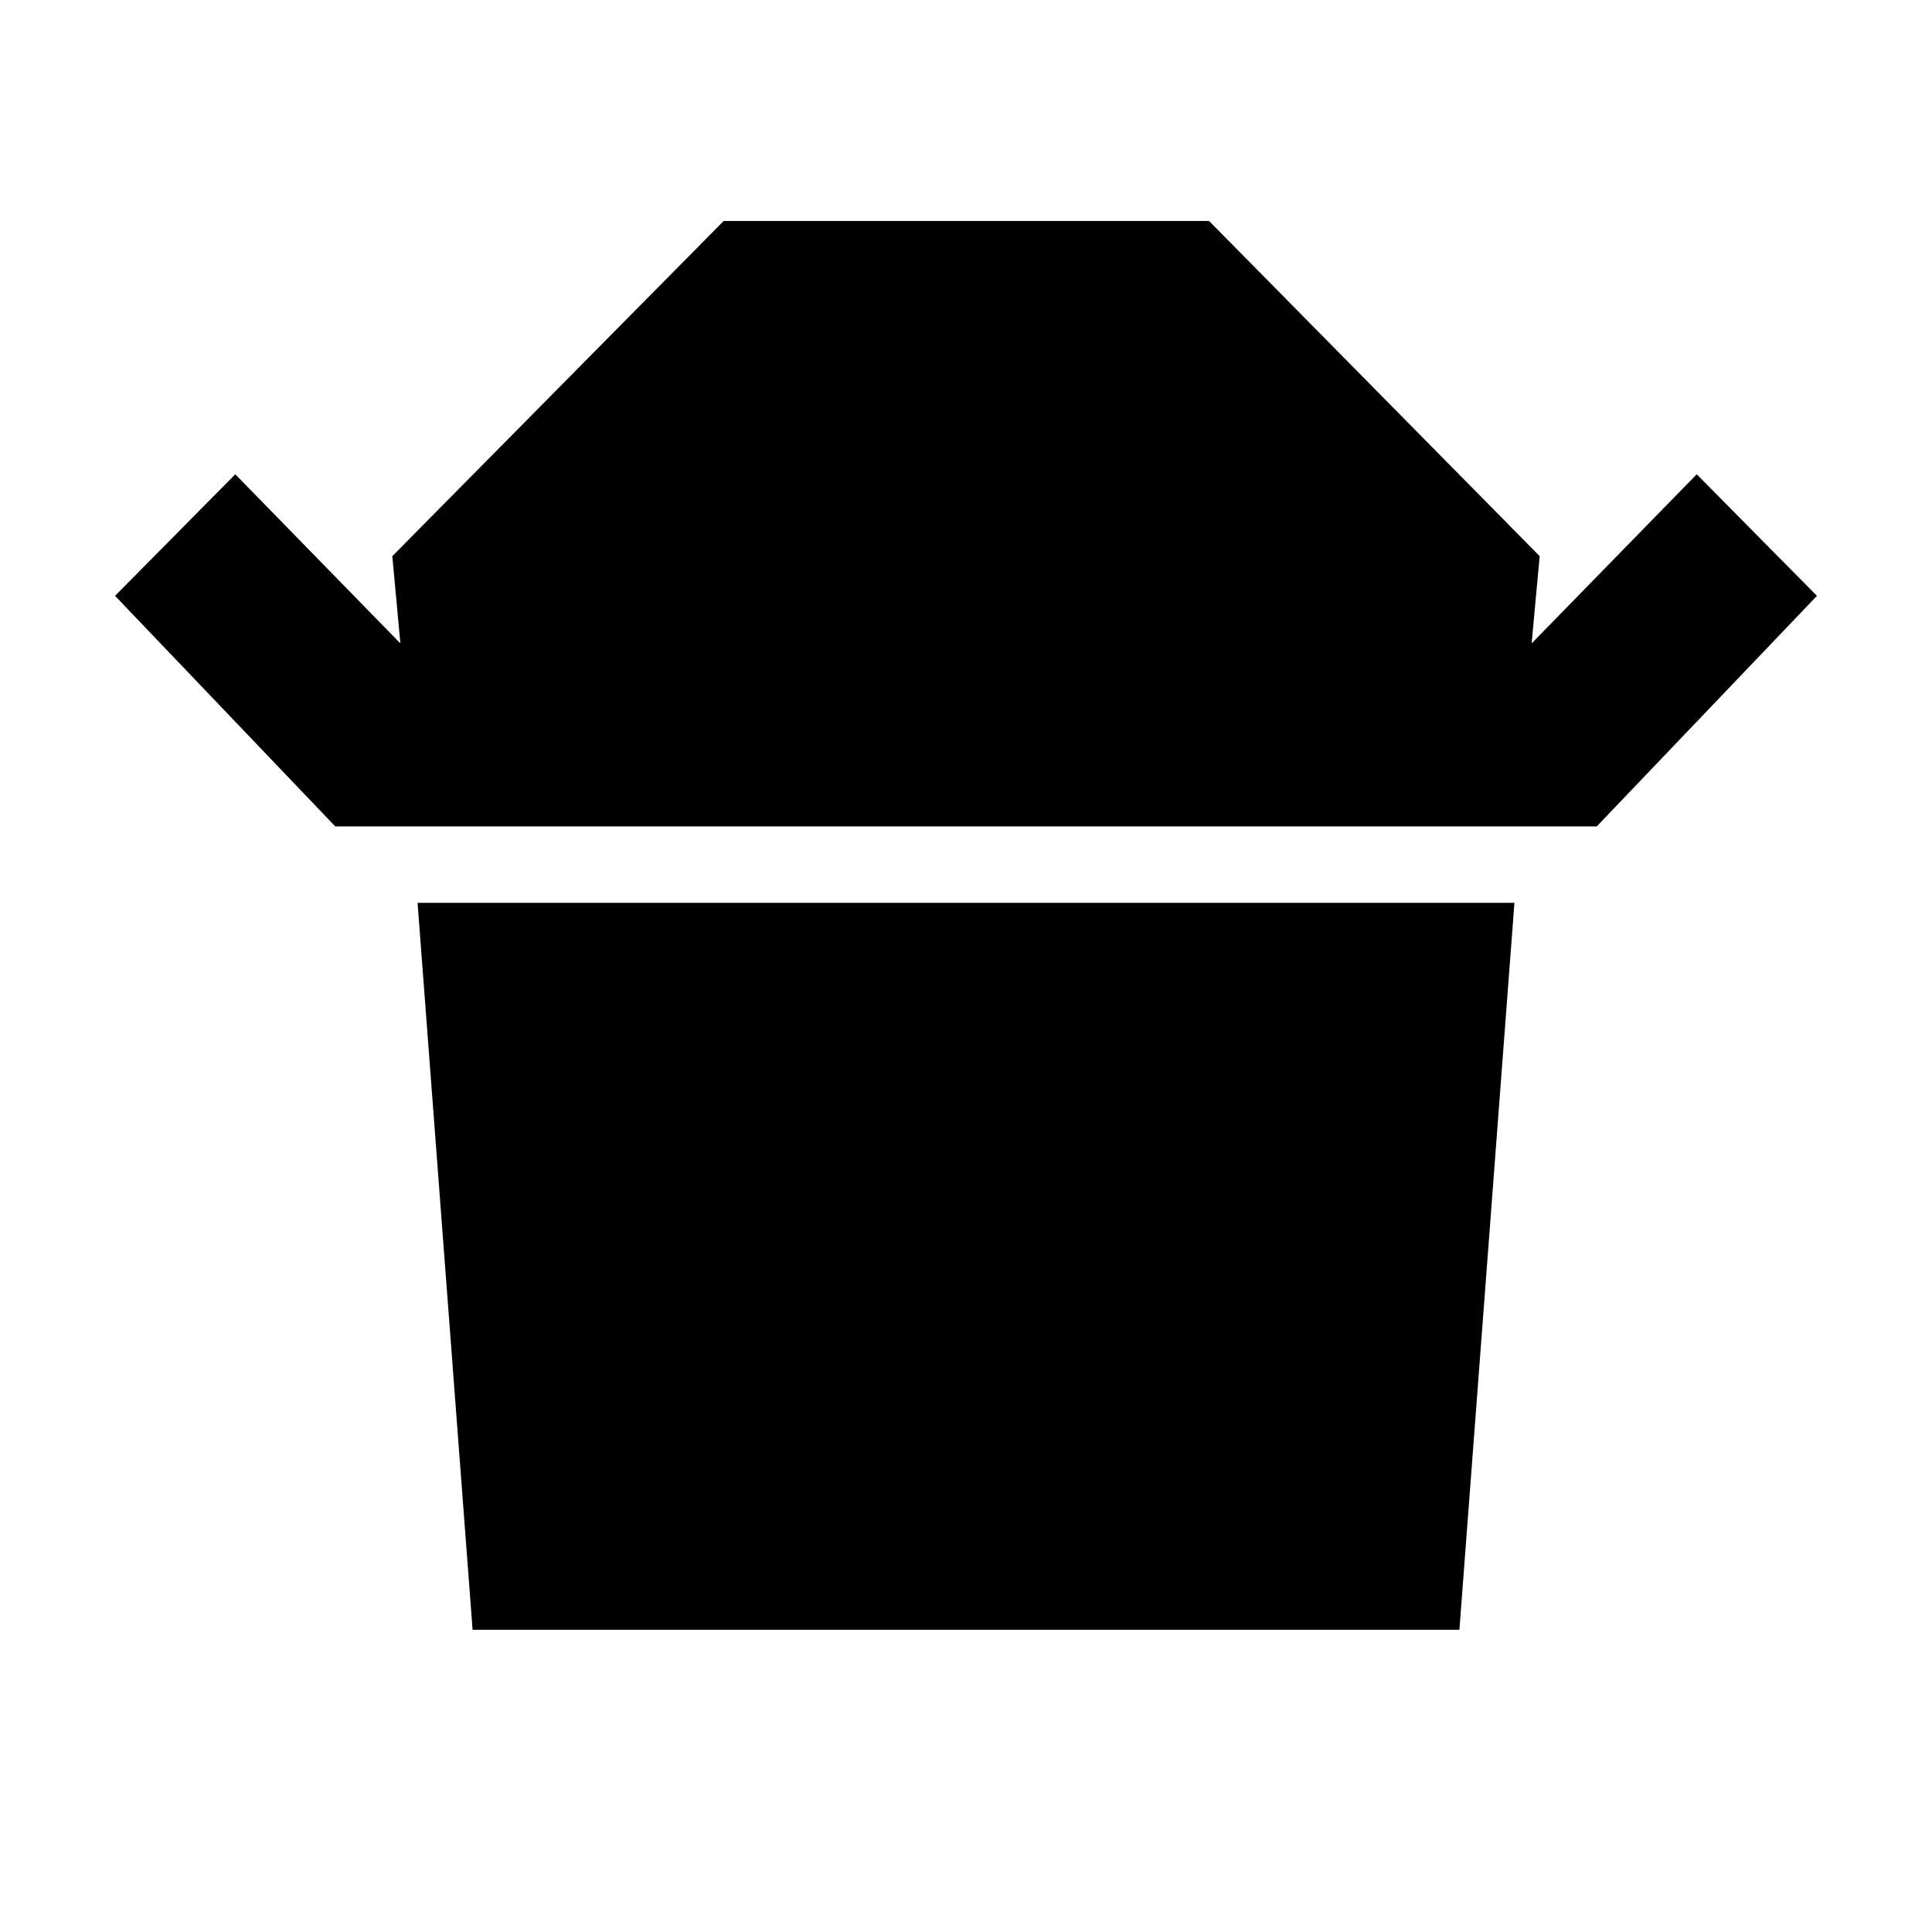 <svg xmlns="http://www.w3.org/2000/svg" height="40" viewBox="0 -960 960 960" width="40"><path d="M166.61-549.34 57.17-663.93l59.74-60.4 82.03 84.03-4-43.35L359.59-850.2h241.19l164.28 166.55-4 43.35 82.03-84.03 59.74 60.4-109.44 114.59H166.61Zm68.22 399.17-27.34-361.22h545.02l-27.34 361.22H234.83Z"/></svg>